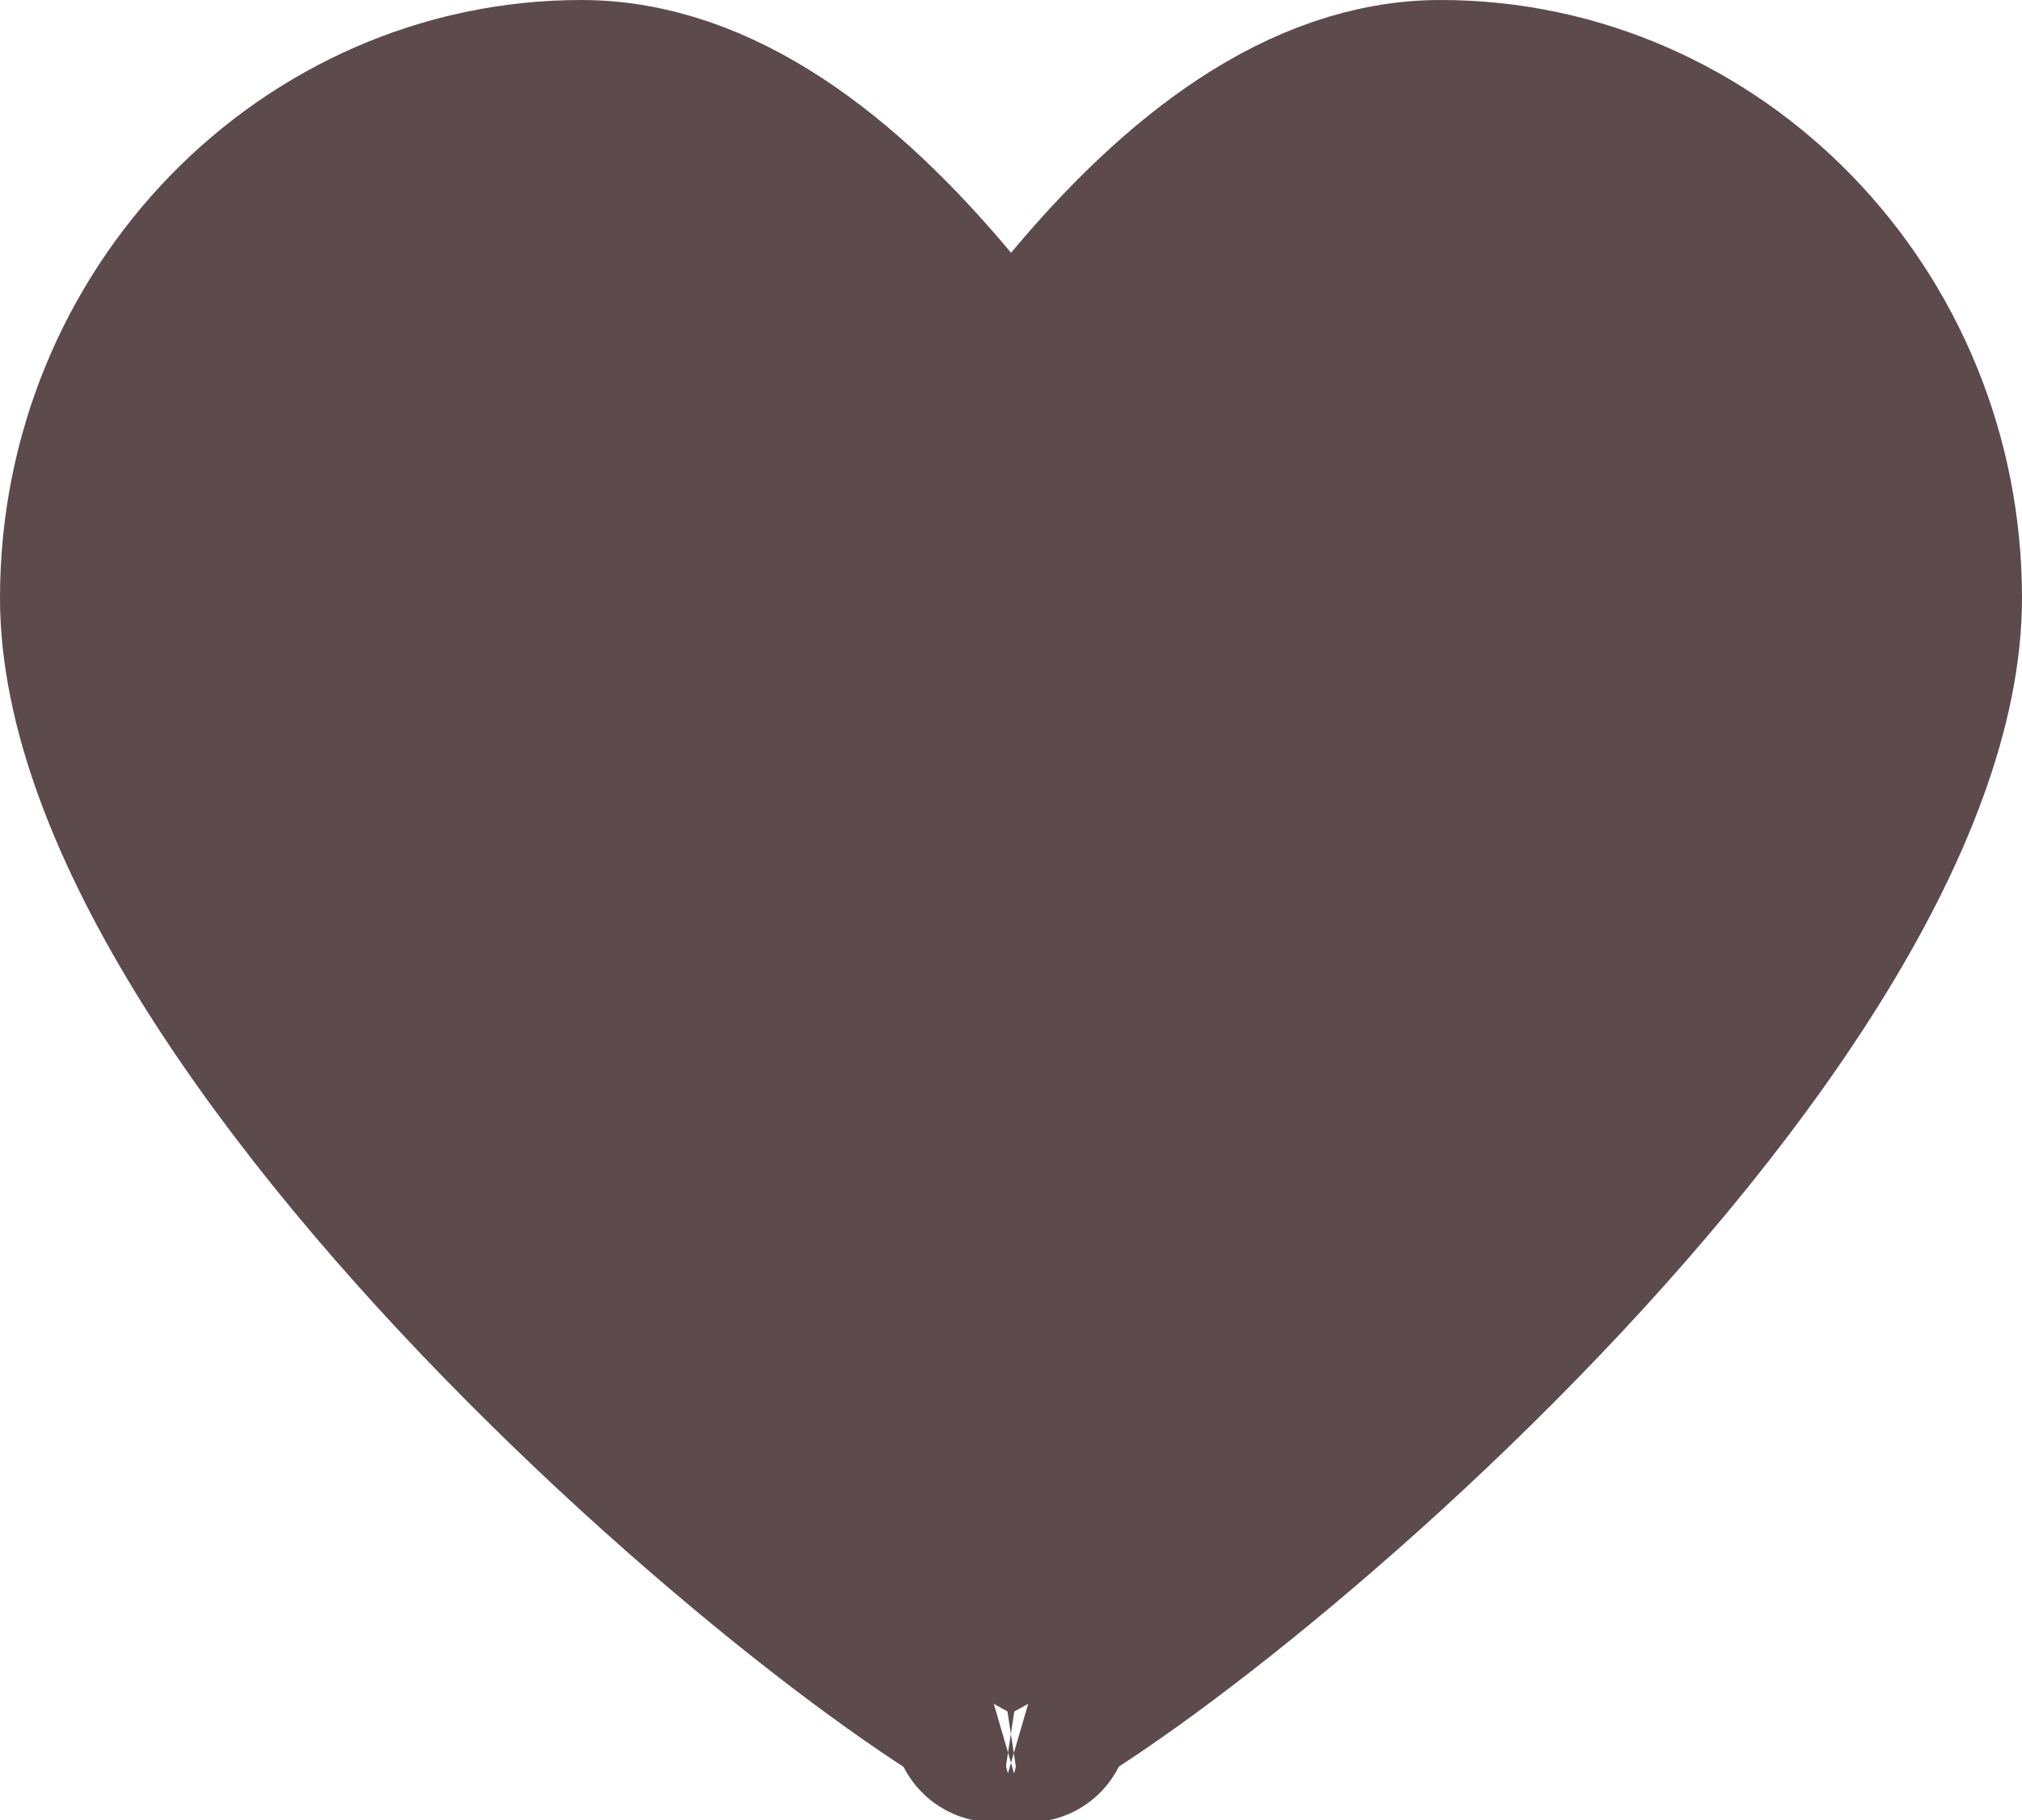<svg width="20" height="18" viewBox="0 0 20 18" fill="none" xmlns="http://www.w3.org/2000/svg">
<path d="M9.233 3.141L10 4.06L10.768 3.141C11.795 1.911 12.974 1 14.25 1C16.855 1 19 3.193 19 5.914C19 6.912 18.549 8.112 17.731 9.417C16.924 10.705 15.822 11.998 14.666 13.159C13.514 14.317 12.332 15.319 11.386 16.026C10.912 16.38 10.509 16.651 10.209 16.828C10.127 16.876 10.058 16.914 10 16.944C9.942 16.914 9.873 16.876 9.791 16.828C9.491 16.651 9.089 16.38 8.614 16.026C7.668 15.319 6.486 14.317 5.334 13.159C4.178 11.998 3.076 10.705 2.269 9.417C1.451 8.112 1 6.912 1 5.914C1 3.193 3.145 1 5.75 1C7.026 1 8.205 1.911 9.233 3.141ZM9.827 17.023C9.827 17.023 9.831 17.021 9.839 17.019C9.83 17.022 9.826 17.023 9.827 17.023ZM10.161 17.019C10.169 17.021 10.173 17.023 10.173 17.023C10.174 17.023 10.17 17.022 10.161 17.019Z" stroke="#5C4A4D" fill="#5C4A4D" stroke-width="2" stroke-linecap="round"/>
</svg>
